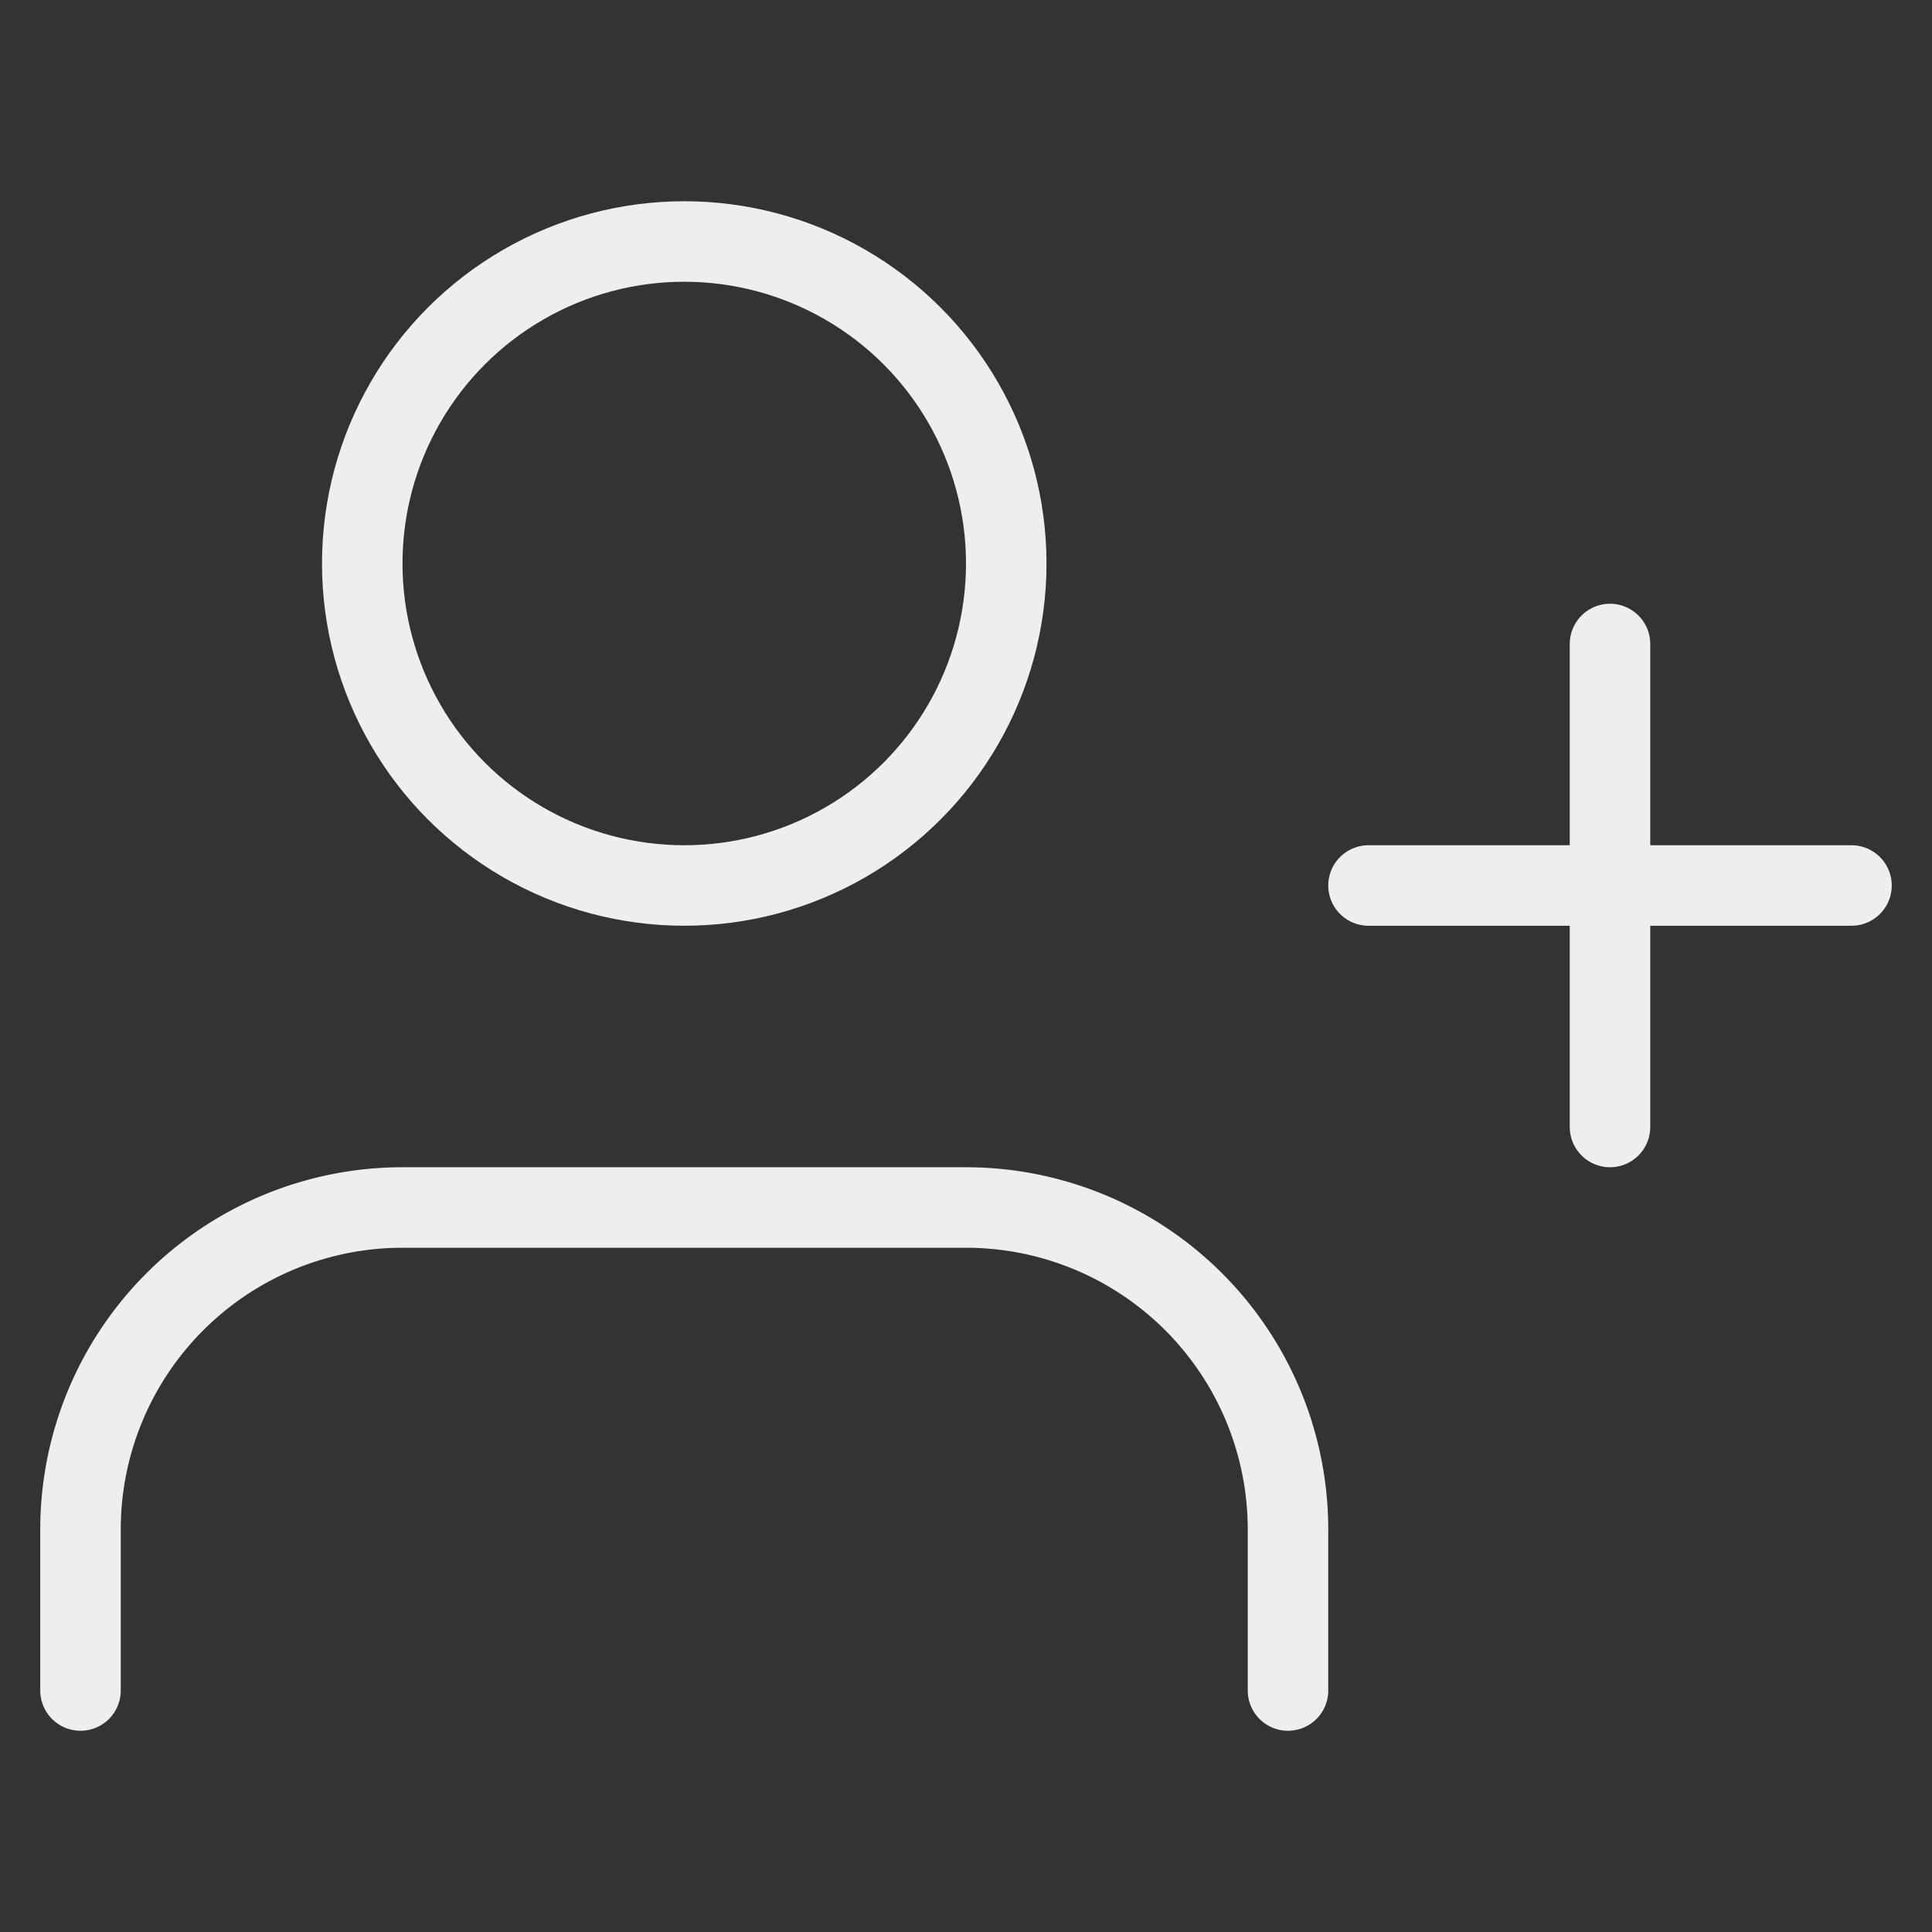 <svg xmlns="http://www.w3.org/2000/svg" width="24" height="24" fill="none" stroke="#eee" stroke-linecap="round" stroke-linejoin="round" class="feather feather-user-plus"><rect width="100%" height="100%" fill="#333333" stroke="none"/><path d="M16 21v-2a4 4 0 00-4-4H5a4 4 0 00-4 4v2"/><circle cx="8.5" cy="7" r="4"/><path d="M20 8v6m3-3h-6"/></svg>